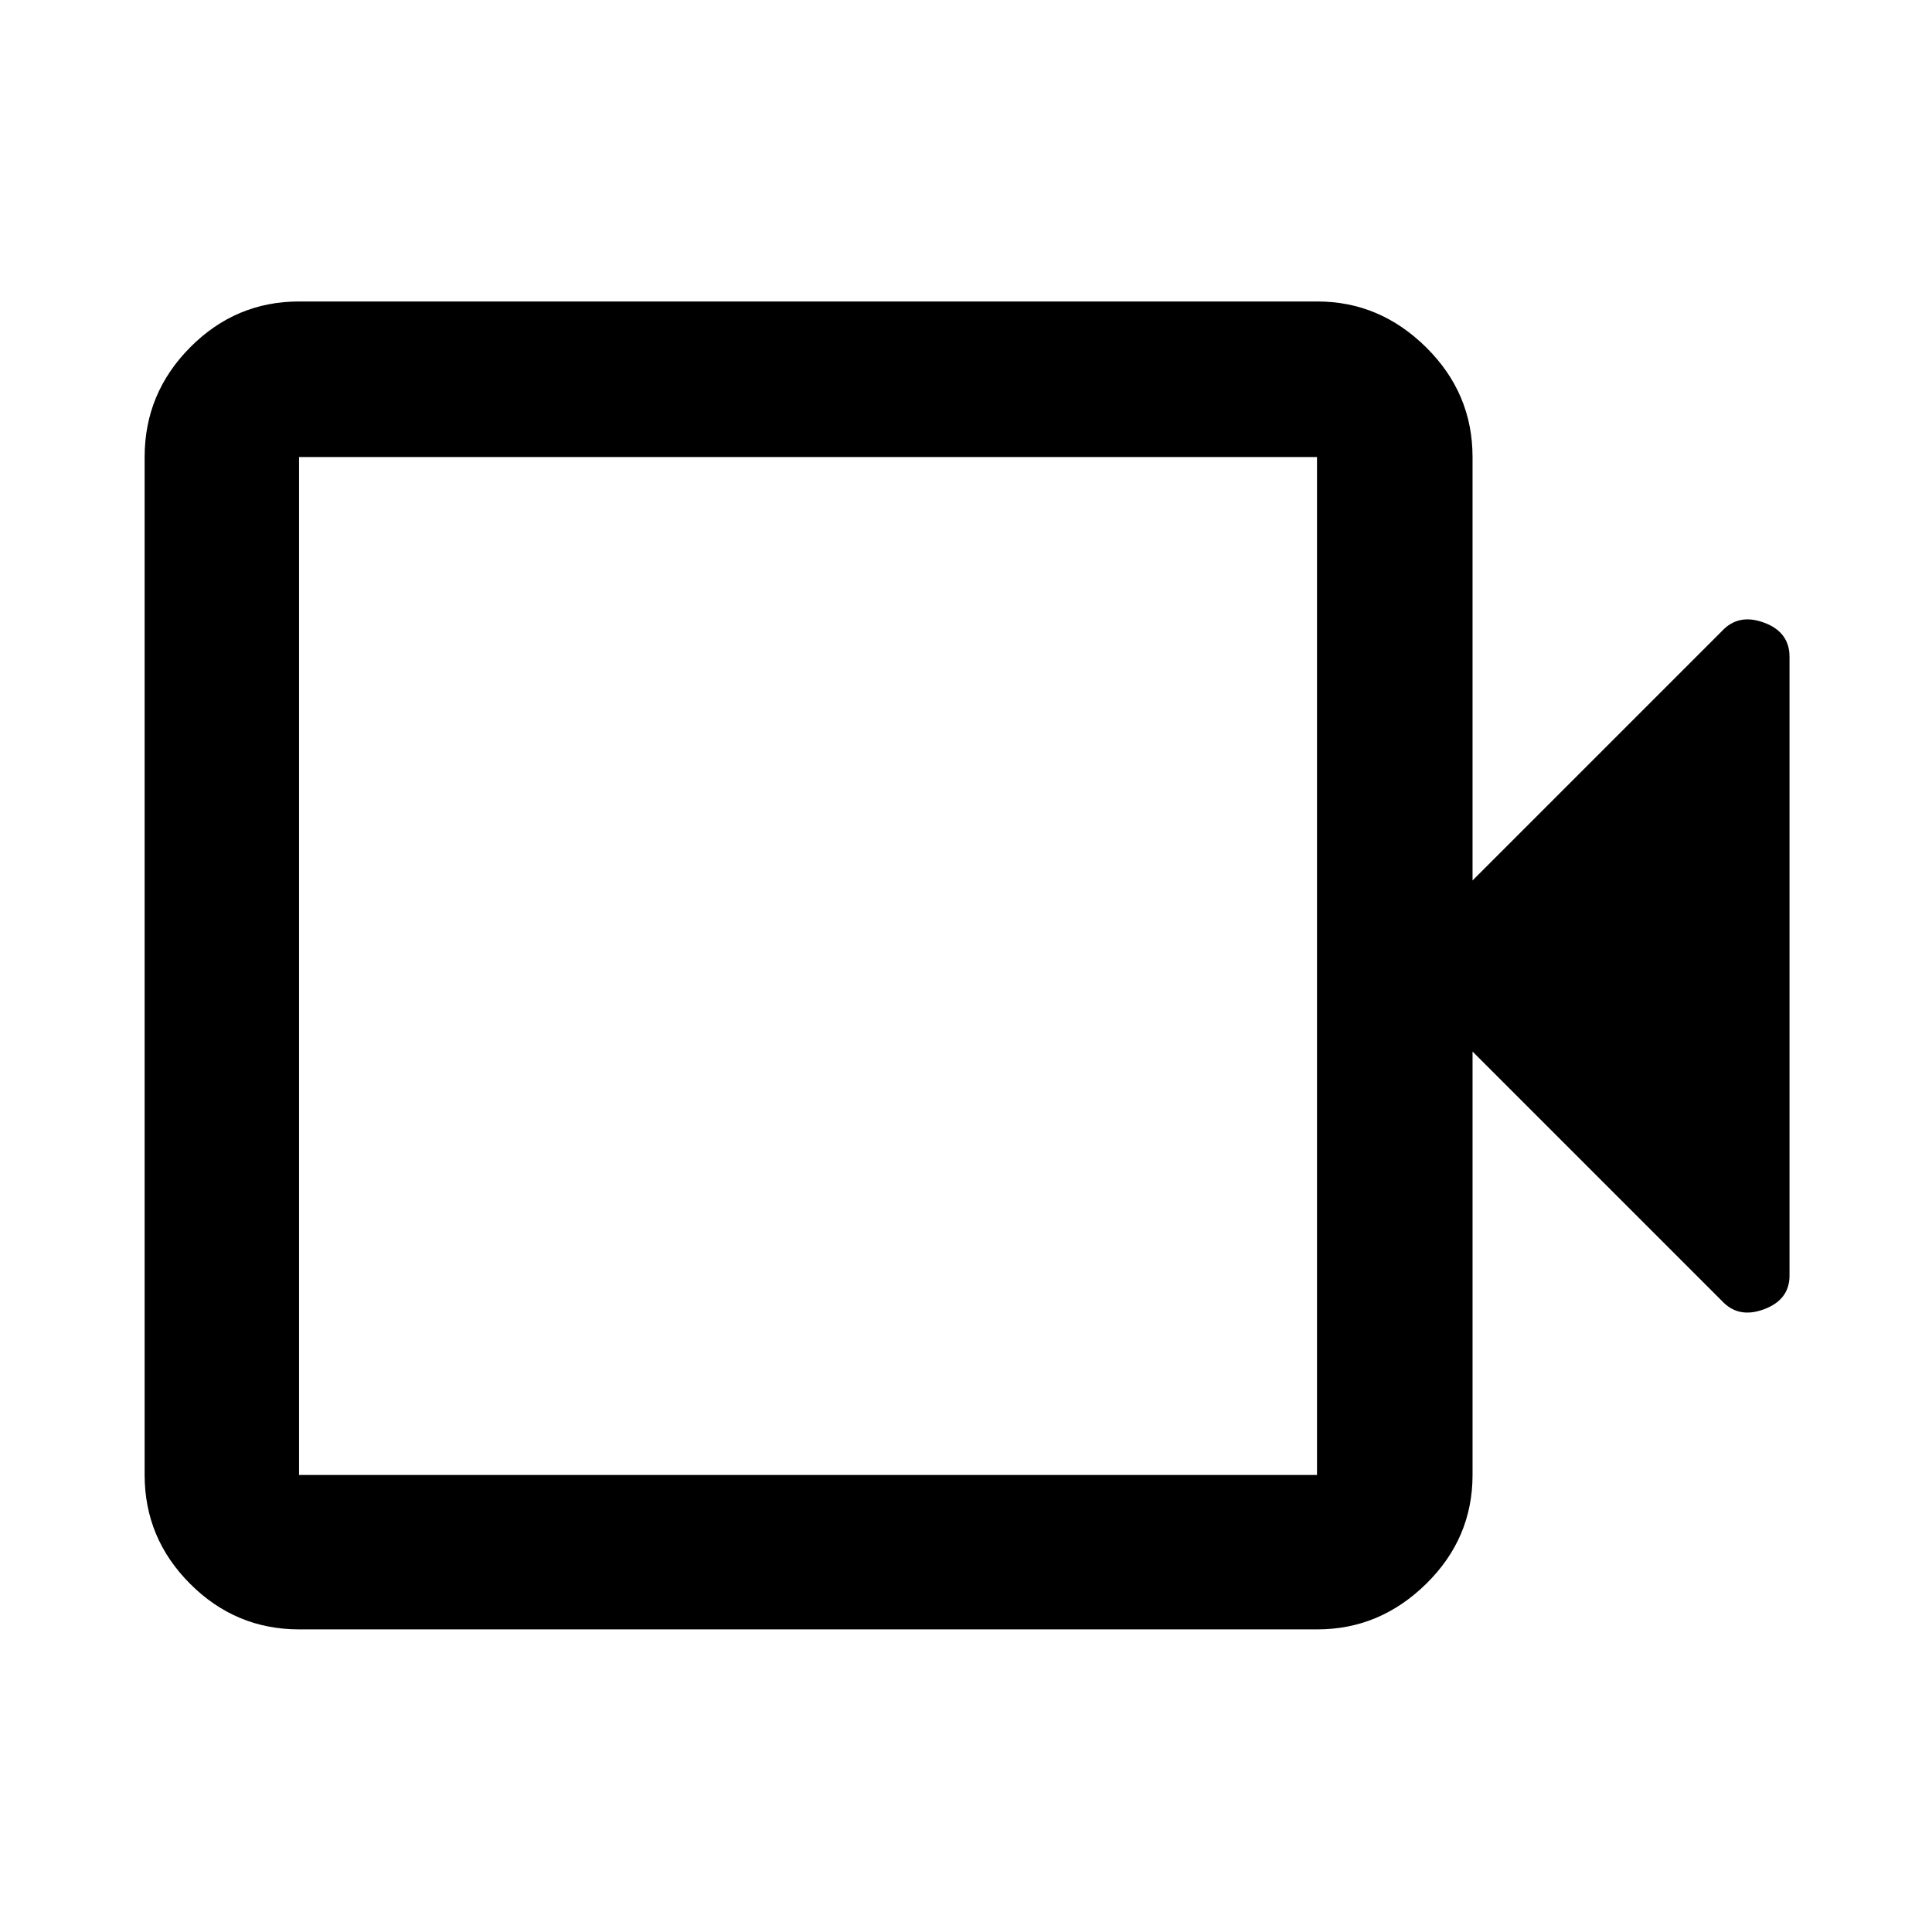 <svg xmlns="http://www.w3.org/2000/svg" height="48" viewBox="0 -960 960 960" width="48"><path d="M148.59-150.37q-31.48 0-54.1-22.62t-22.62-54.1v-505.82q0-31.71 22.62-54.5t54.1-22.79h506.03q30.97 0 54.02 22.79 23.06 22.79 23.06 54.5v210.41l124.02-124.02q8.19-8.76 20.83-4.09 12.65 4.68 12.65 16.98v307.47q0 12.01-12.65 16.72-12.64 4.72-20.83-4.04L731.7-437.5v210.41q0 31.48-23.06 54.1-23.05 22.62-54.02 22.62H148.59Zm0-76.72h505.82v-505.82H148.59v505.82Zm0 0v-505.82 505.82Z"/></svg>